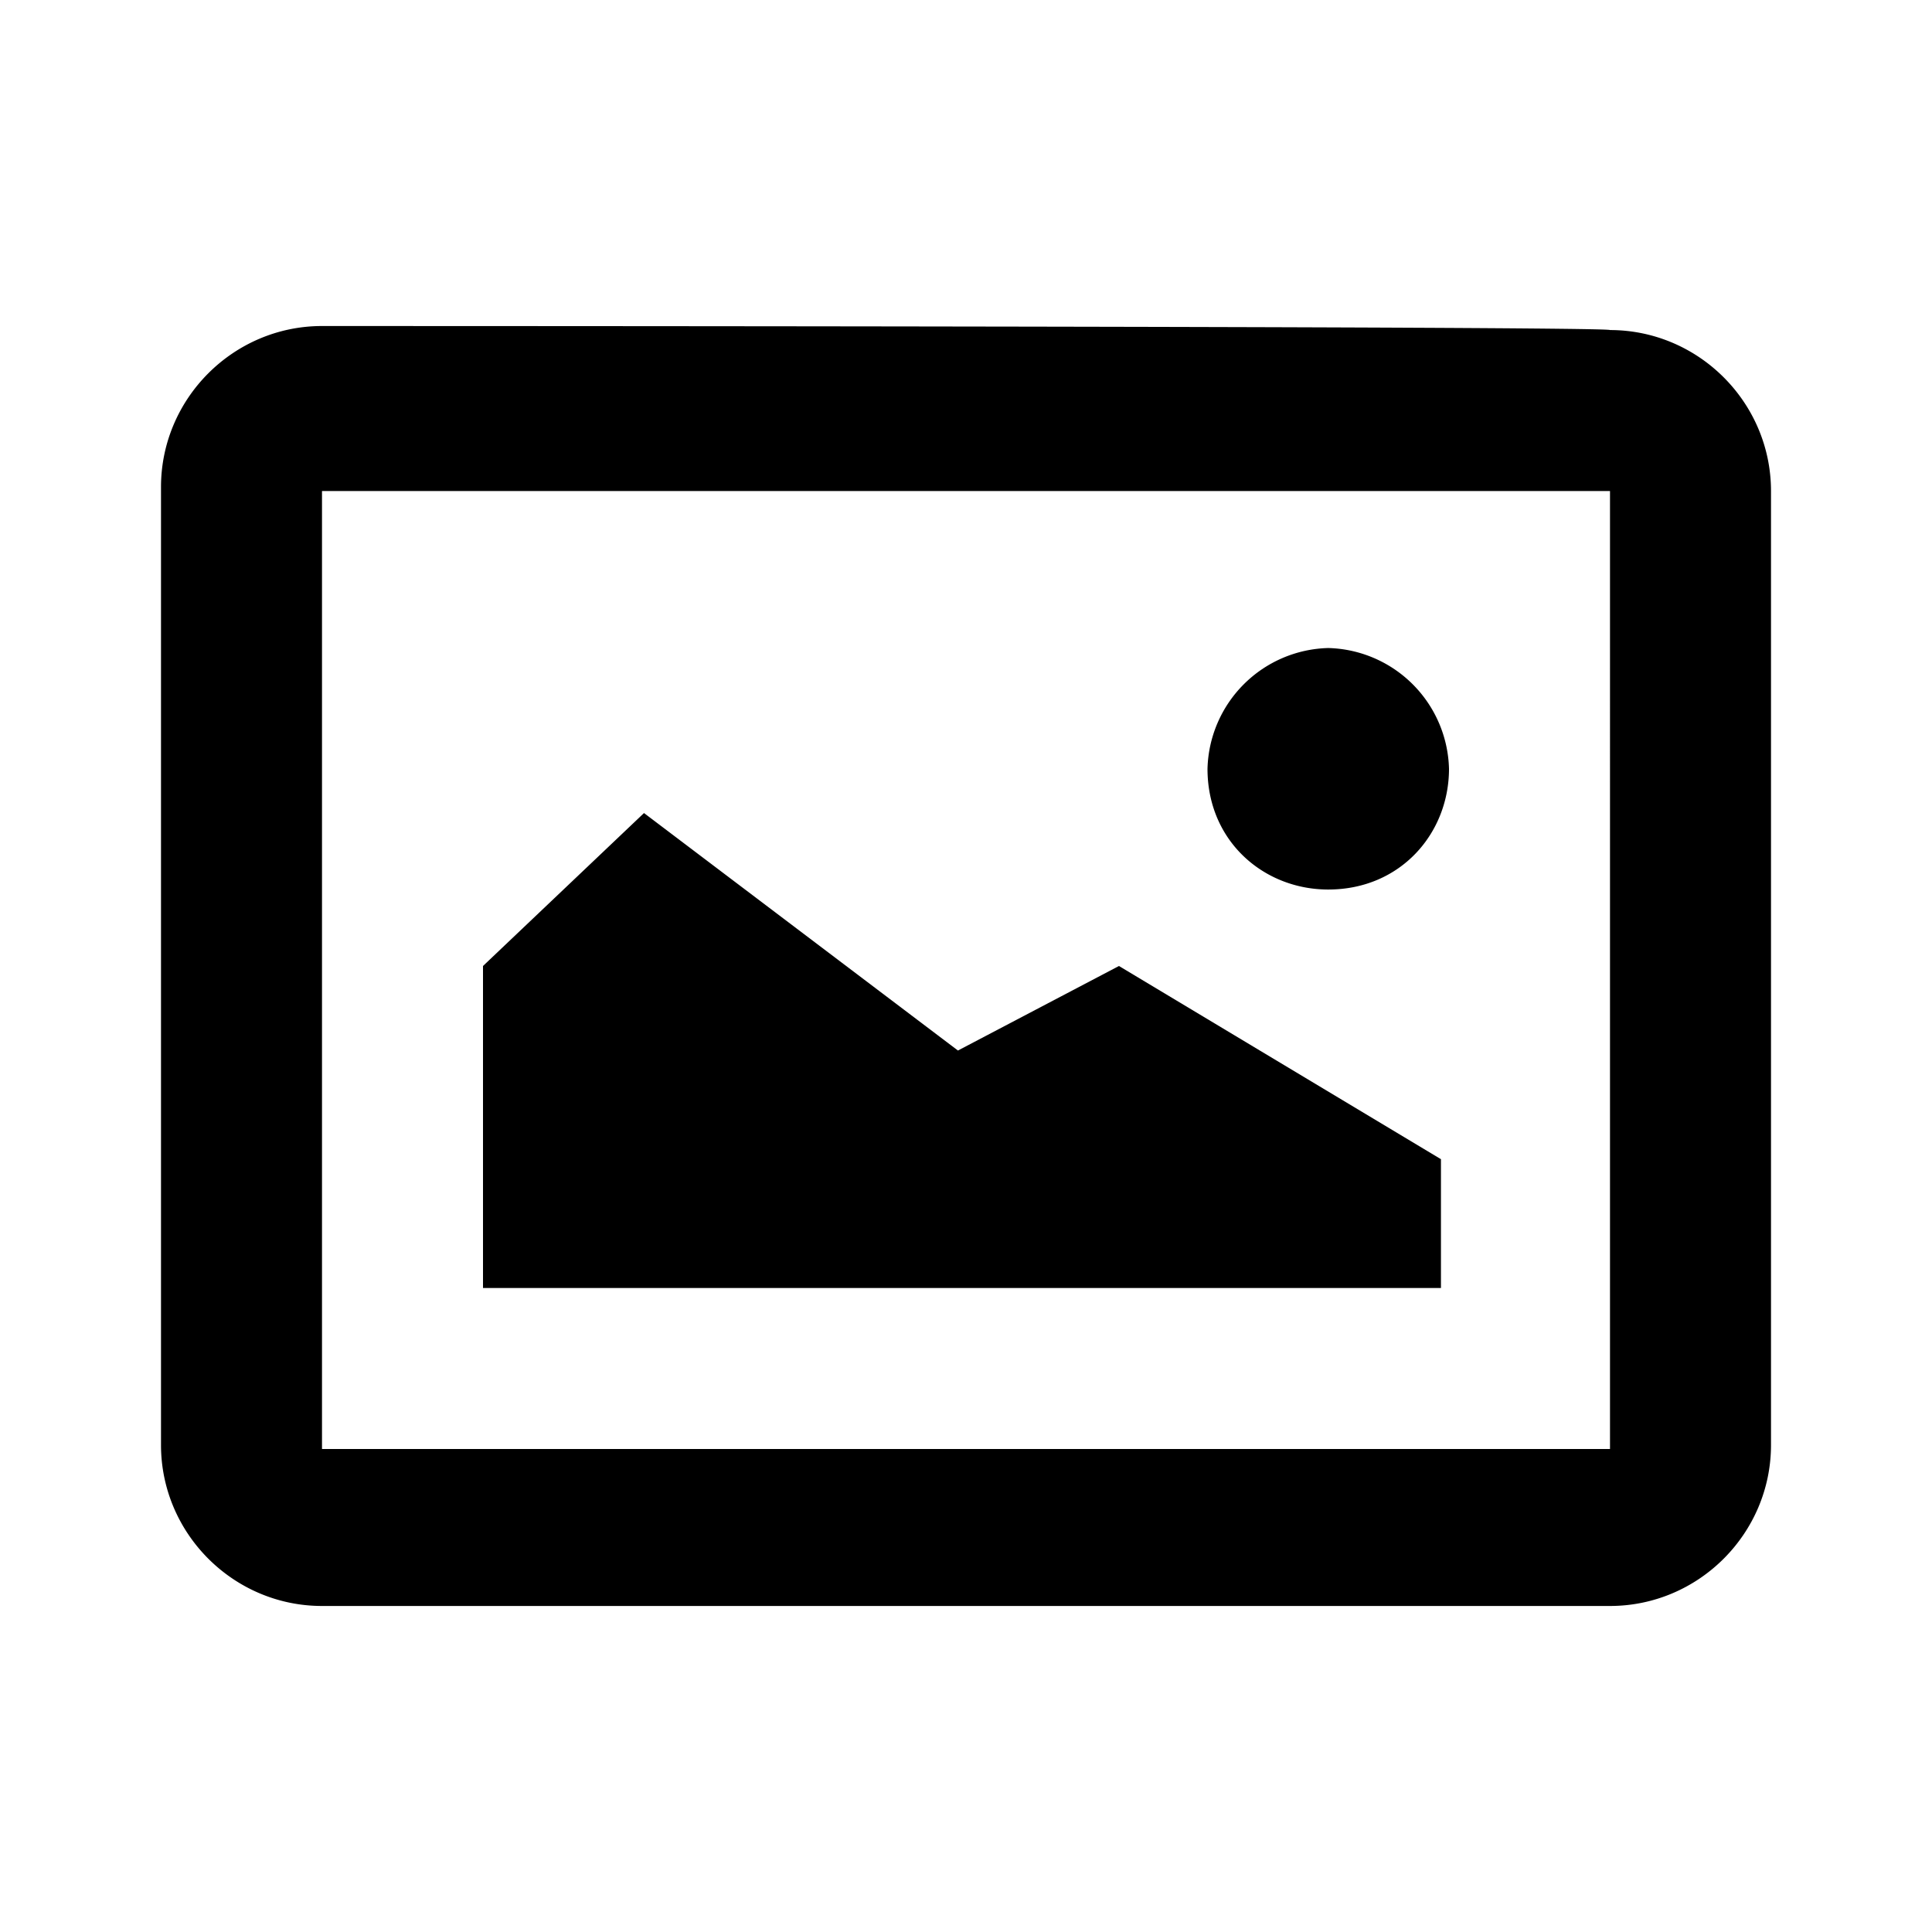 <svg xmlns="http://www.w3.org/2000/svg" viewBox="0 0 48 48"><path d="M8 8.1c-2.2 0-4 1.8-4 4v23.8c0 2.2 1.8 4 4 4h32c2.2 0 4-1.8 4-4V12.2c0-2.2-1.8-4-4-4 0-.1-32-.1-32-.1zm0 4.1h32V36H8V12.2zm25 3.9a3.08 3.08 0 0 0-3 3c0 1.8 1.4 3 3 3 1.8 0 3-1.4 3-3a3.08 3.08 0 0 0-3-3zm-17 4.1L12 24v8h23.8v-3.2l-8-4.8-4 2.1-7.8-5.9z"/></svg>